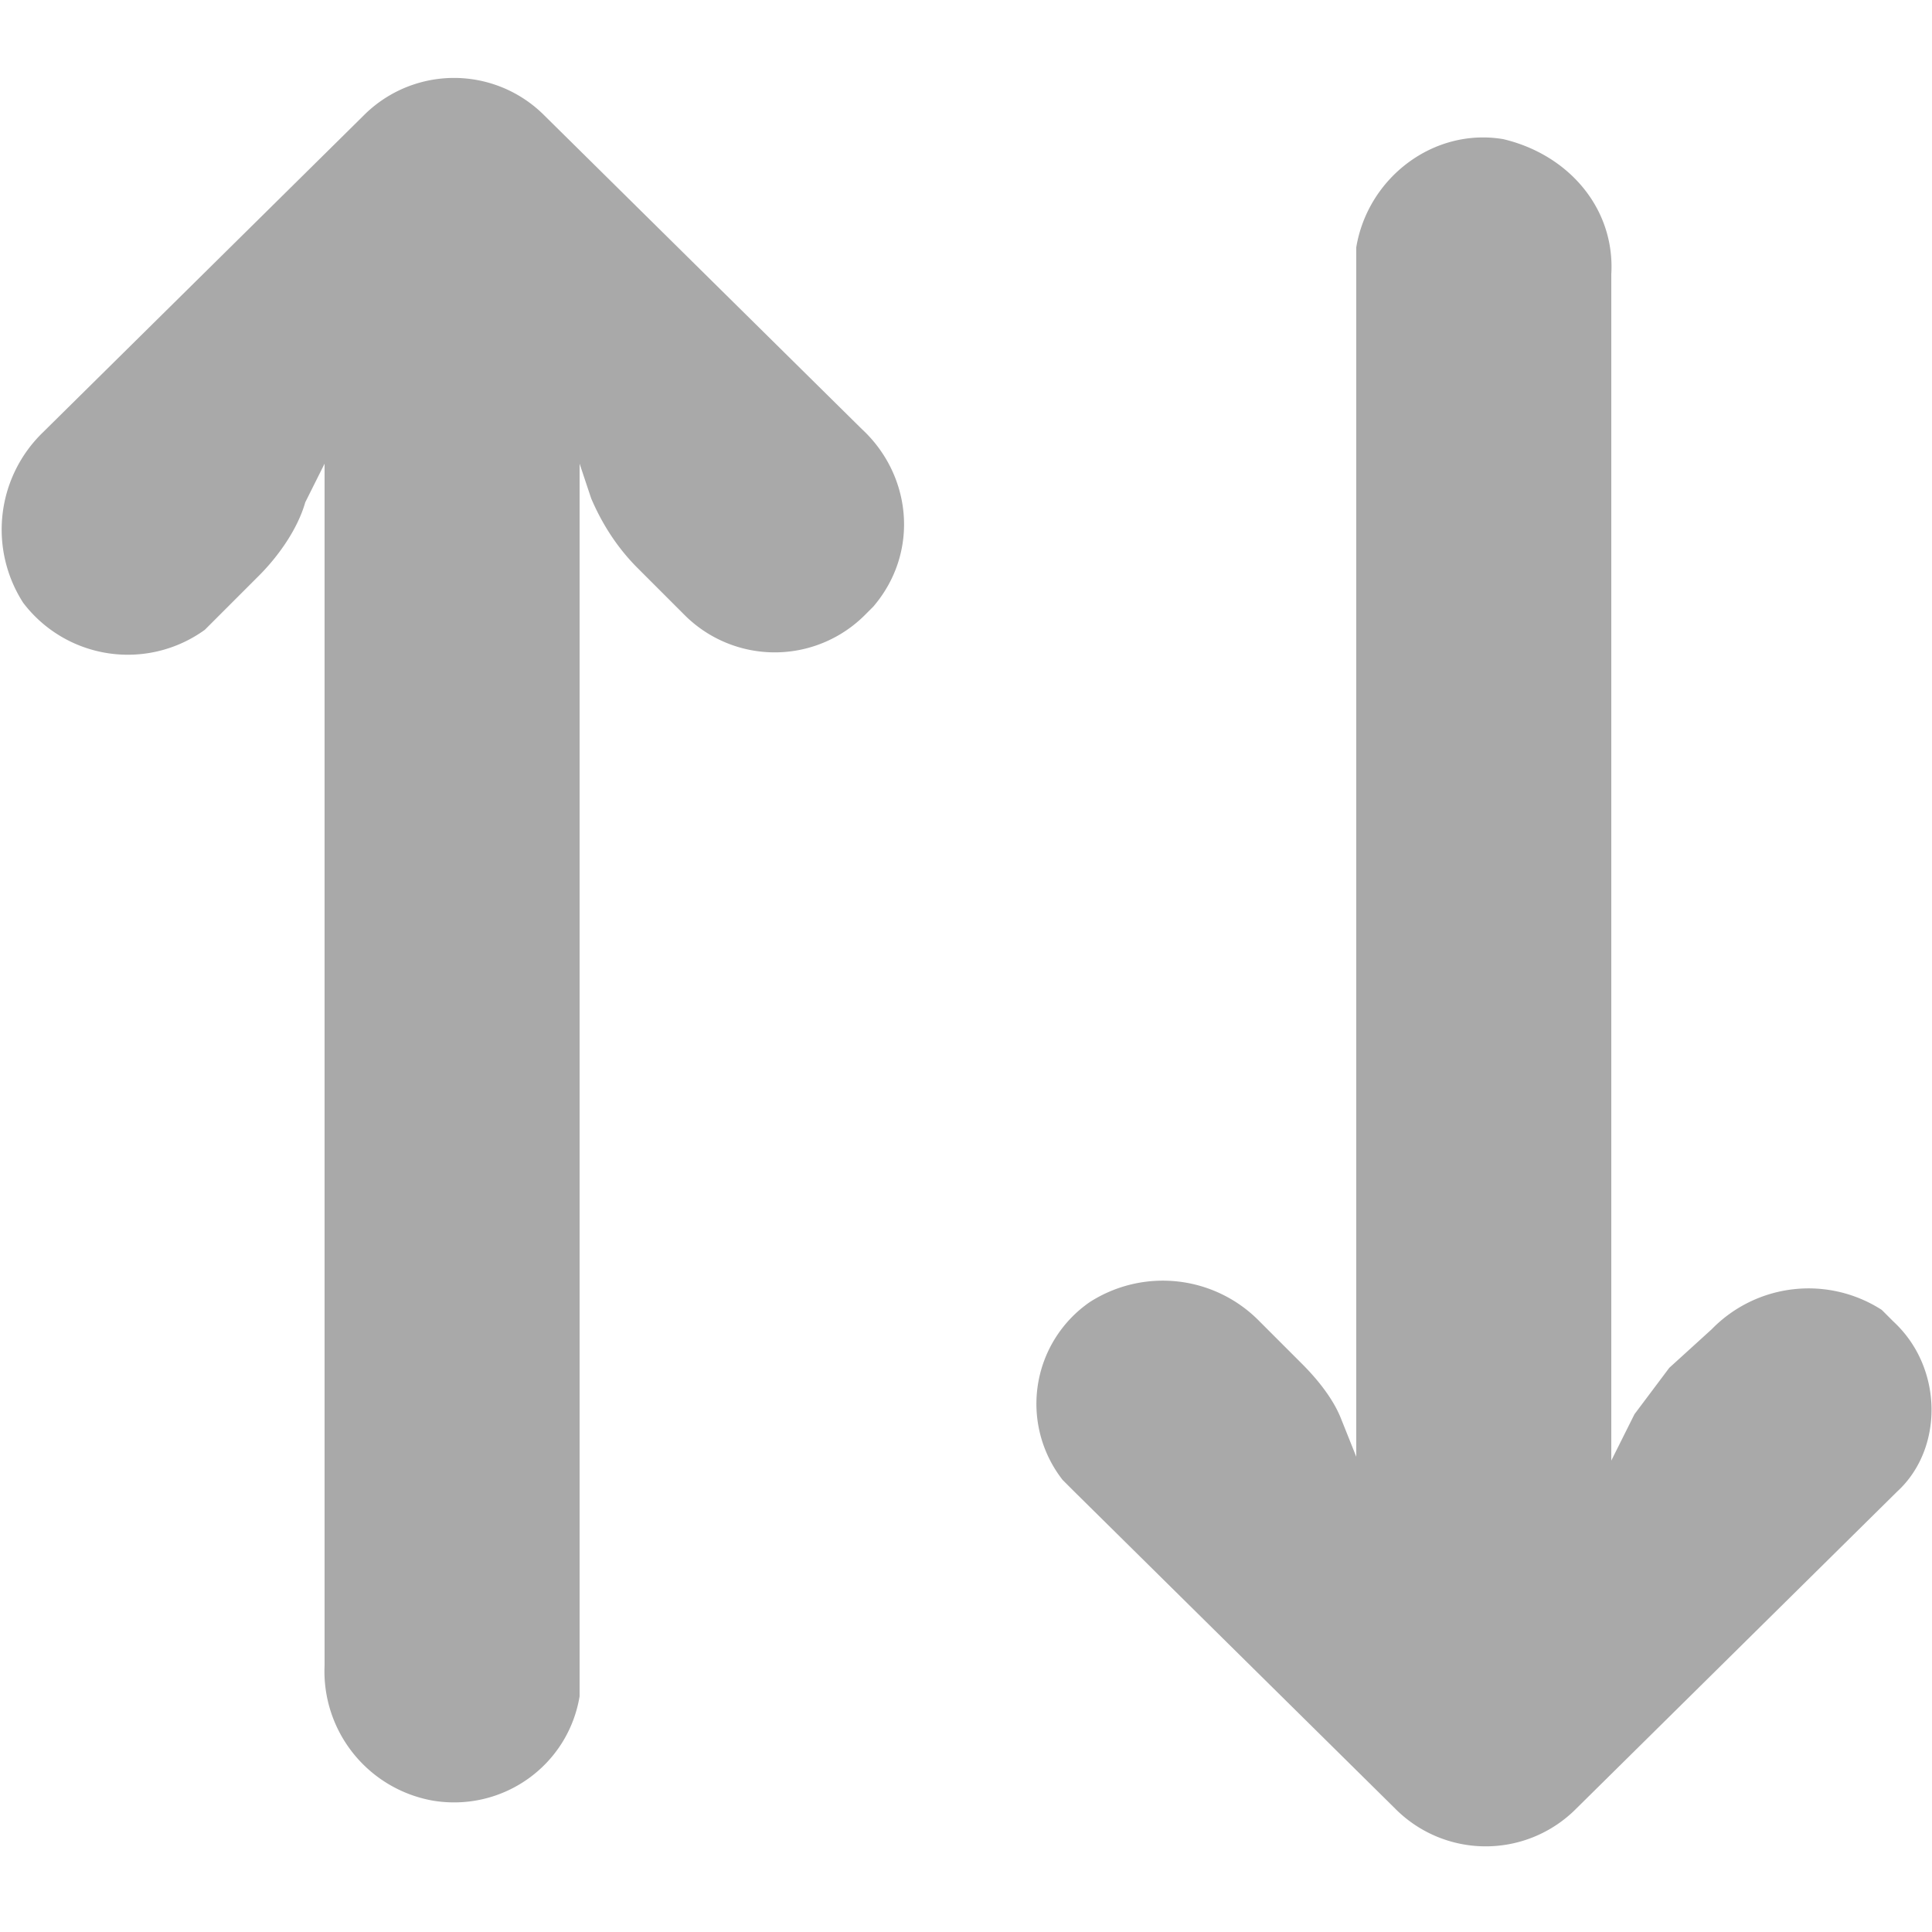 <svg xmlns="http://www.w3.org/2000/svg" viewBox="225 225 50 50">
  <path fill="#a9a9a9" d="M274 259.2l-.3-.3a3.5 3.5 0 0 0-4.4.5l-1.1 1-.9 1.2-.6 1.2v-30.7c.1-1.7-1.1-3.1-2.8-3.5-1.8-.3-3.5 1-3.8 2.8v31.3l-.4-1c-.2-.5-.6-1-1-1.4l-1.1-1.1a3.5 3.5 0 0 0-4.4-.5 3.2 3.2 0 0 0-.7 4.6l.3.3 8.3 8.2a3.3 3.3 0 0 0 4.7 0l8.3-8.2c1.2-1.1 1.2-3.2-.1-4.4z"/>
  <path fill="#a9a9a9" d="M247.3 236.1l-8.2-8.1a3.3 3.3 0 0 0-4.7 0l-8.3 8.2a3.5 3.5 0 0 0-.5 4.4 3.4 3.4 0 0 0 4.7.7l.3-.3 1.1-1.1c.5-.5 1-1.2 1.2-1.9l.5-1v31.1a3.4 3.4 0 0 0 2.8 3.5c1.8.3 3.5-.9 3.8-2.7V237l.3.9c.3.7.7 1.3 1.2 1.8l1.2 1.2a3.3 3.3 0 0 0 4.7 0l.2-.2c1.2-1.4 1-3.4-.3-4.6z"/>
</svg>
